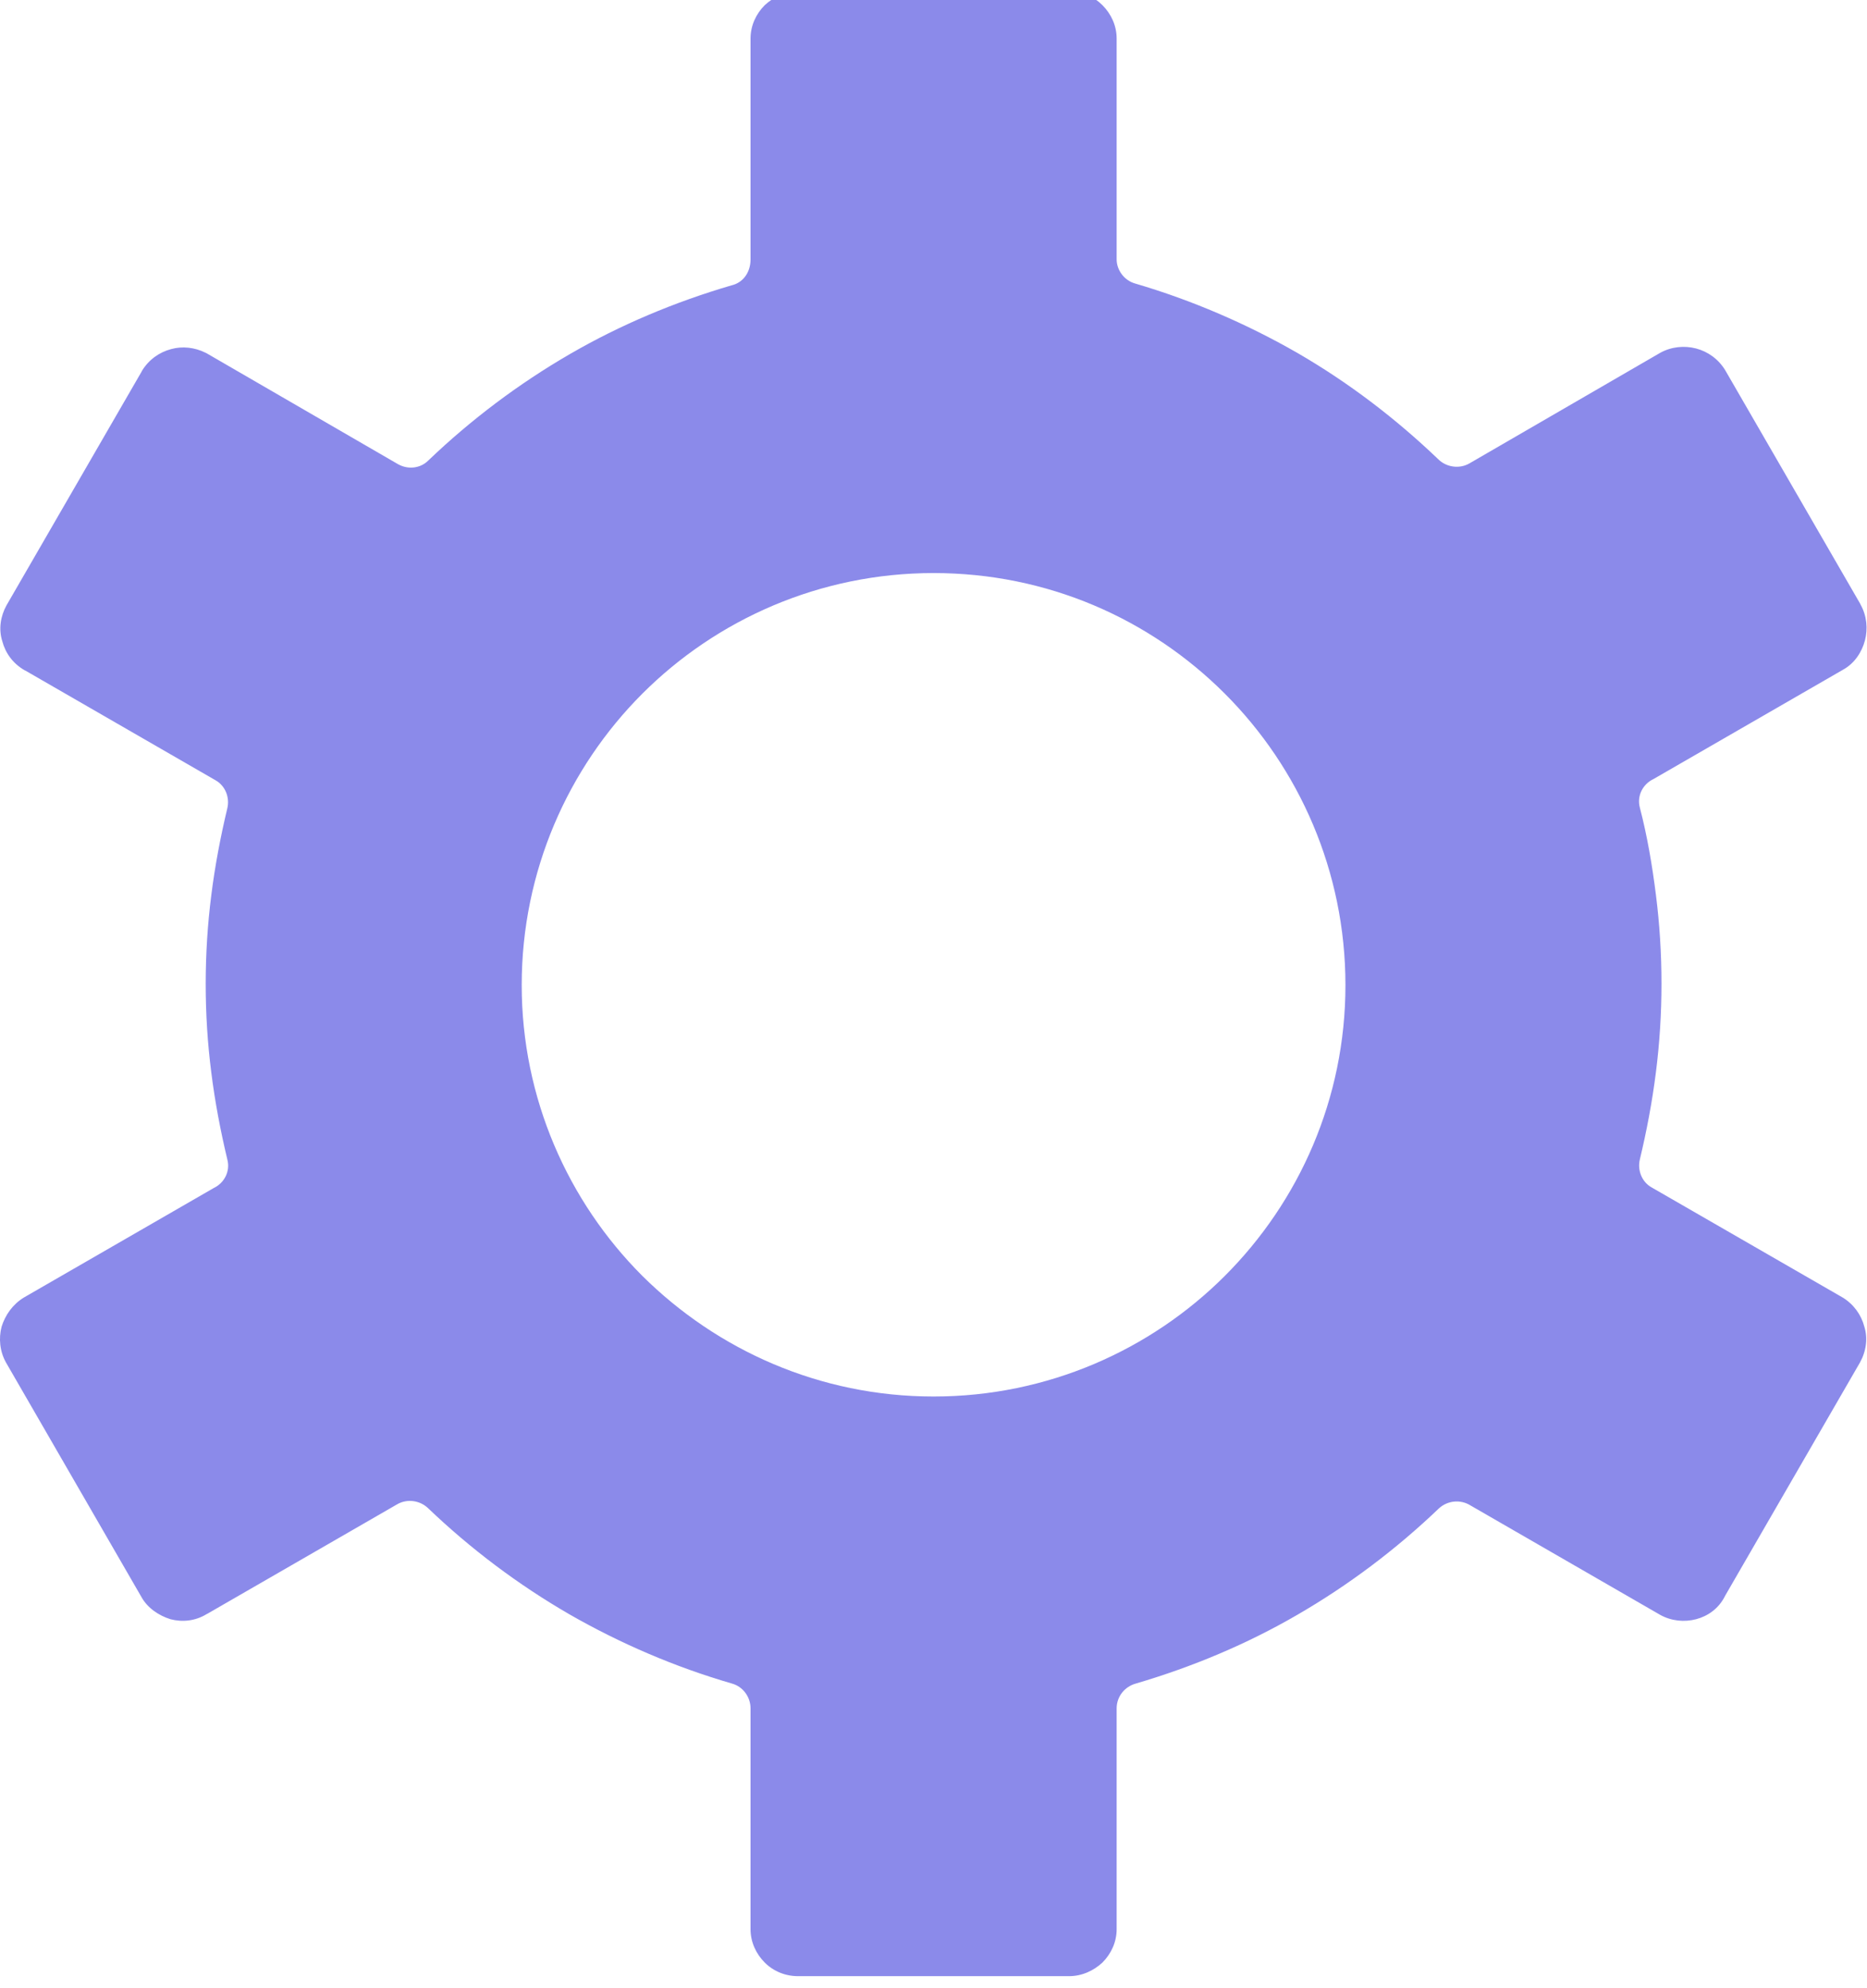 <svg width="62" height="66" viewBox="0 0 62 66" fill="none" xmlns="http://www.w3.org/2000/svg" xmlns:xlink="http://www.w3.org/1999/xlink">
<path d="M21.33,23.028C23.795,20.564 27.224,19.023 31.003,19.023C34.782,19.023 38.191,20.543 40.676,23.028C43.14,25.492 44.68,28.922 44.68,32.701C44.68,36.479 43.14,39.889 40.676,42.353C38.211,44.817 34.782,46.358 31.003,46.358C27.224,46.358 23.815,44.817 21.33,42.353C18.866,39.889 17.325,36.459 17.325,32.701C17.325,28.922 18.866,25.492 21.33,23.028ZM24.287,9.474C22.398,10.028 20.591,10.788 18.927,11.753C17.223,12.739 15.641,13.93 14.224,15.286C13.957,15.553 13.547,15.594 13.218,15.409L6.872,11.733L6.831,11.712C6.462,11.527 6.051,11.486 5.681,11.589C5.291,11.692 4.942,11.938 4.716,12.308L4.695,12.349L0.218,20.091C0.013,20.461 -0.049,20.892 0.075,21.282C0.177,21.673 0.424,22.022 0.814,22.248L0.855,22.268L7.16,25.903C7.488,26.088 7.632,26.478 7.55,26.827C7.324,27.772 7.139,28.737 7.016,29.723C6.893,30.688 6.831,31.674 6.831,32.66C6.831,33.666 6.893,34.631 7.016,35.596C7.139,36.582 7.324,37.547 7.55,38.492C7.653,38.882 7.447,39.272 7.098,39.437L0.793,43.072C0.424,43.298 0.177,43.647 0.054,44.037C-0.049,44.427 -0.008,44.858 0.198,45.228L4.695,53.011C4.901,53.381 5.27,53.628 5.661,53.751C6.051,53.853 6.482,53.812 6.852,53.587L6.893,53.566L13.198,49.931C13.526,49.746 13.937,49.808 14.204,50.054C15.621,51.41 17.202,52.601 18.907,53.587C20.591,54.552 22.398,55.332 24.308,55.887C24.678,55.989 24.924,56.338 24.924,56.708L24.924,64.04C24.924,64.471 25.109,64.861 25.396,65.149C25.684,65.436 26.074,65.6 26.505,65.6L35.5,65.6C35.932,65.6 36.322,65.416 36.609,65.149C36.897,64.861 37.082,64.471 37.082,64.04L37.082,56.708C37.082,56.318 37.349,55.989 37.718,55.887C39.608,55.332 41.415,54.572 43.078,53.607C44.783,52.621 46.364,51.43 47.781,50.075C48.069,49.808 48.5,49.767 48.829,49.972L55.133,53.607C55.503,53.812 55.934,53.853 56.325,53.751C56.715,53.648 57.064,53.402 57.269,53.011L57.29,52.97L61.767,45.228C61.972,44.858 62.034,44.427 61.911,44.037C61.808,43.647 61.561,43.298 61.192,43.072L54.846,39.416C54.517,39.231 54.374,38.841 54.456,38.492C54.682,37.547 54.866,36.582 54.99,35.596C55.113,34.631 55.175,33.645 55.175,32.66C55.175,31.653 55.113,30.668 54.99,29.702C54.866,28.717 54.702,27.751 54.456,26.807C54.353,26.416 54.558,26.026 54.908,25.862L61.212,22.227C61.582,22.022 61.828,21.652 61.931,21.262C62.034,20.872 61.993,20.44 61.787,20.071L61.767,20.03L57.29,12.287C57.064,11.918 56.715,11.671 56.325,11.568C55.934,11.466 55.503,11.507 55.133,11.712L48.788,15.388C48.459,15.573 48.028,15.511 47.761,15.244C46.344,13.889 44.783,12.698 43.078,11.712C41.394,10.747 39.587,9.967 37.698,9.412C37.328,9.309 37.082,8.96 37.082,8.611L37.082,1.28C37.082,0.848 36.897,0.458 36.609,0.171C36.322,-0.117 35.932,-0.281 35.5,-0.281L26.505,-0.281C26.074,-0.281 25.684,-0.096 25.396,0.171C25.109,0.458 24.924,0.848 24.924,1.28L24.924,8.611C24.924,9.063 24.657,9.392 24.287,9.474Z" clip-rule="evenodd" fill-rule="evenodd" fill="#8B8AEA"/>
</svg>

